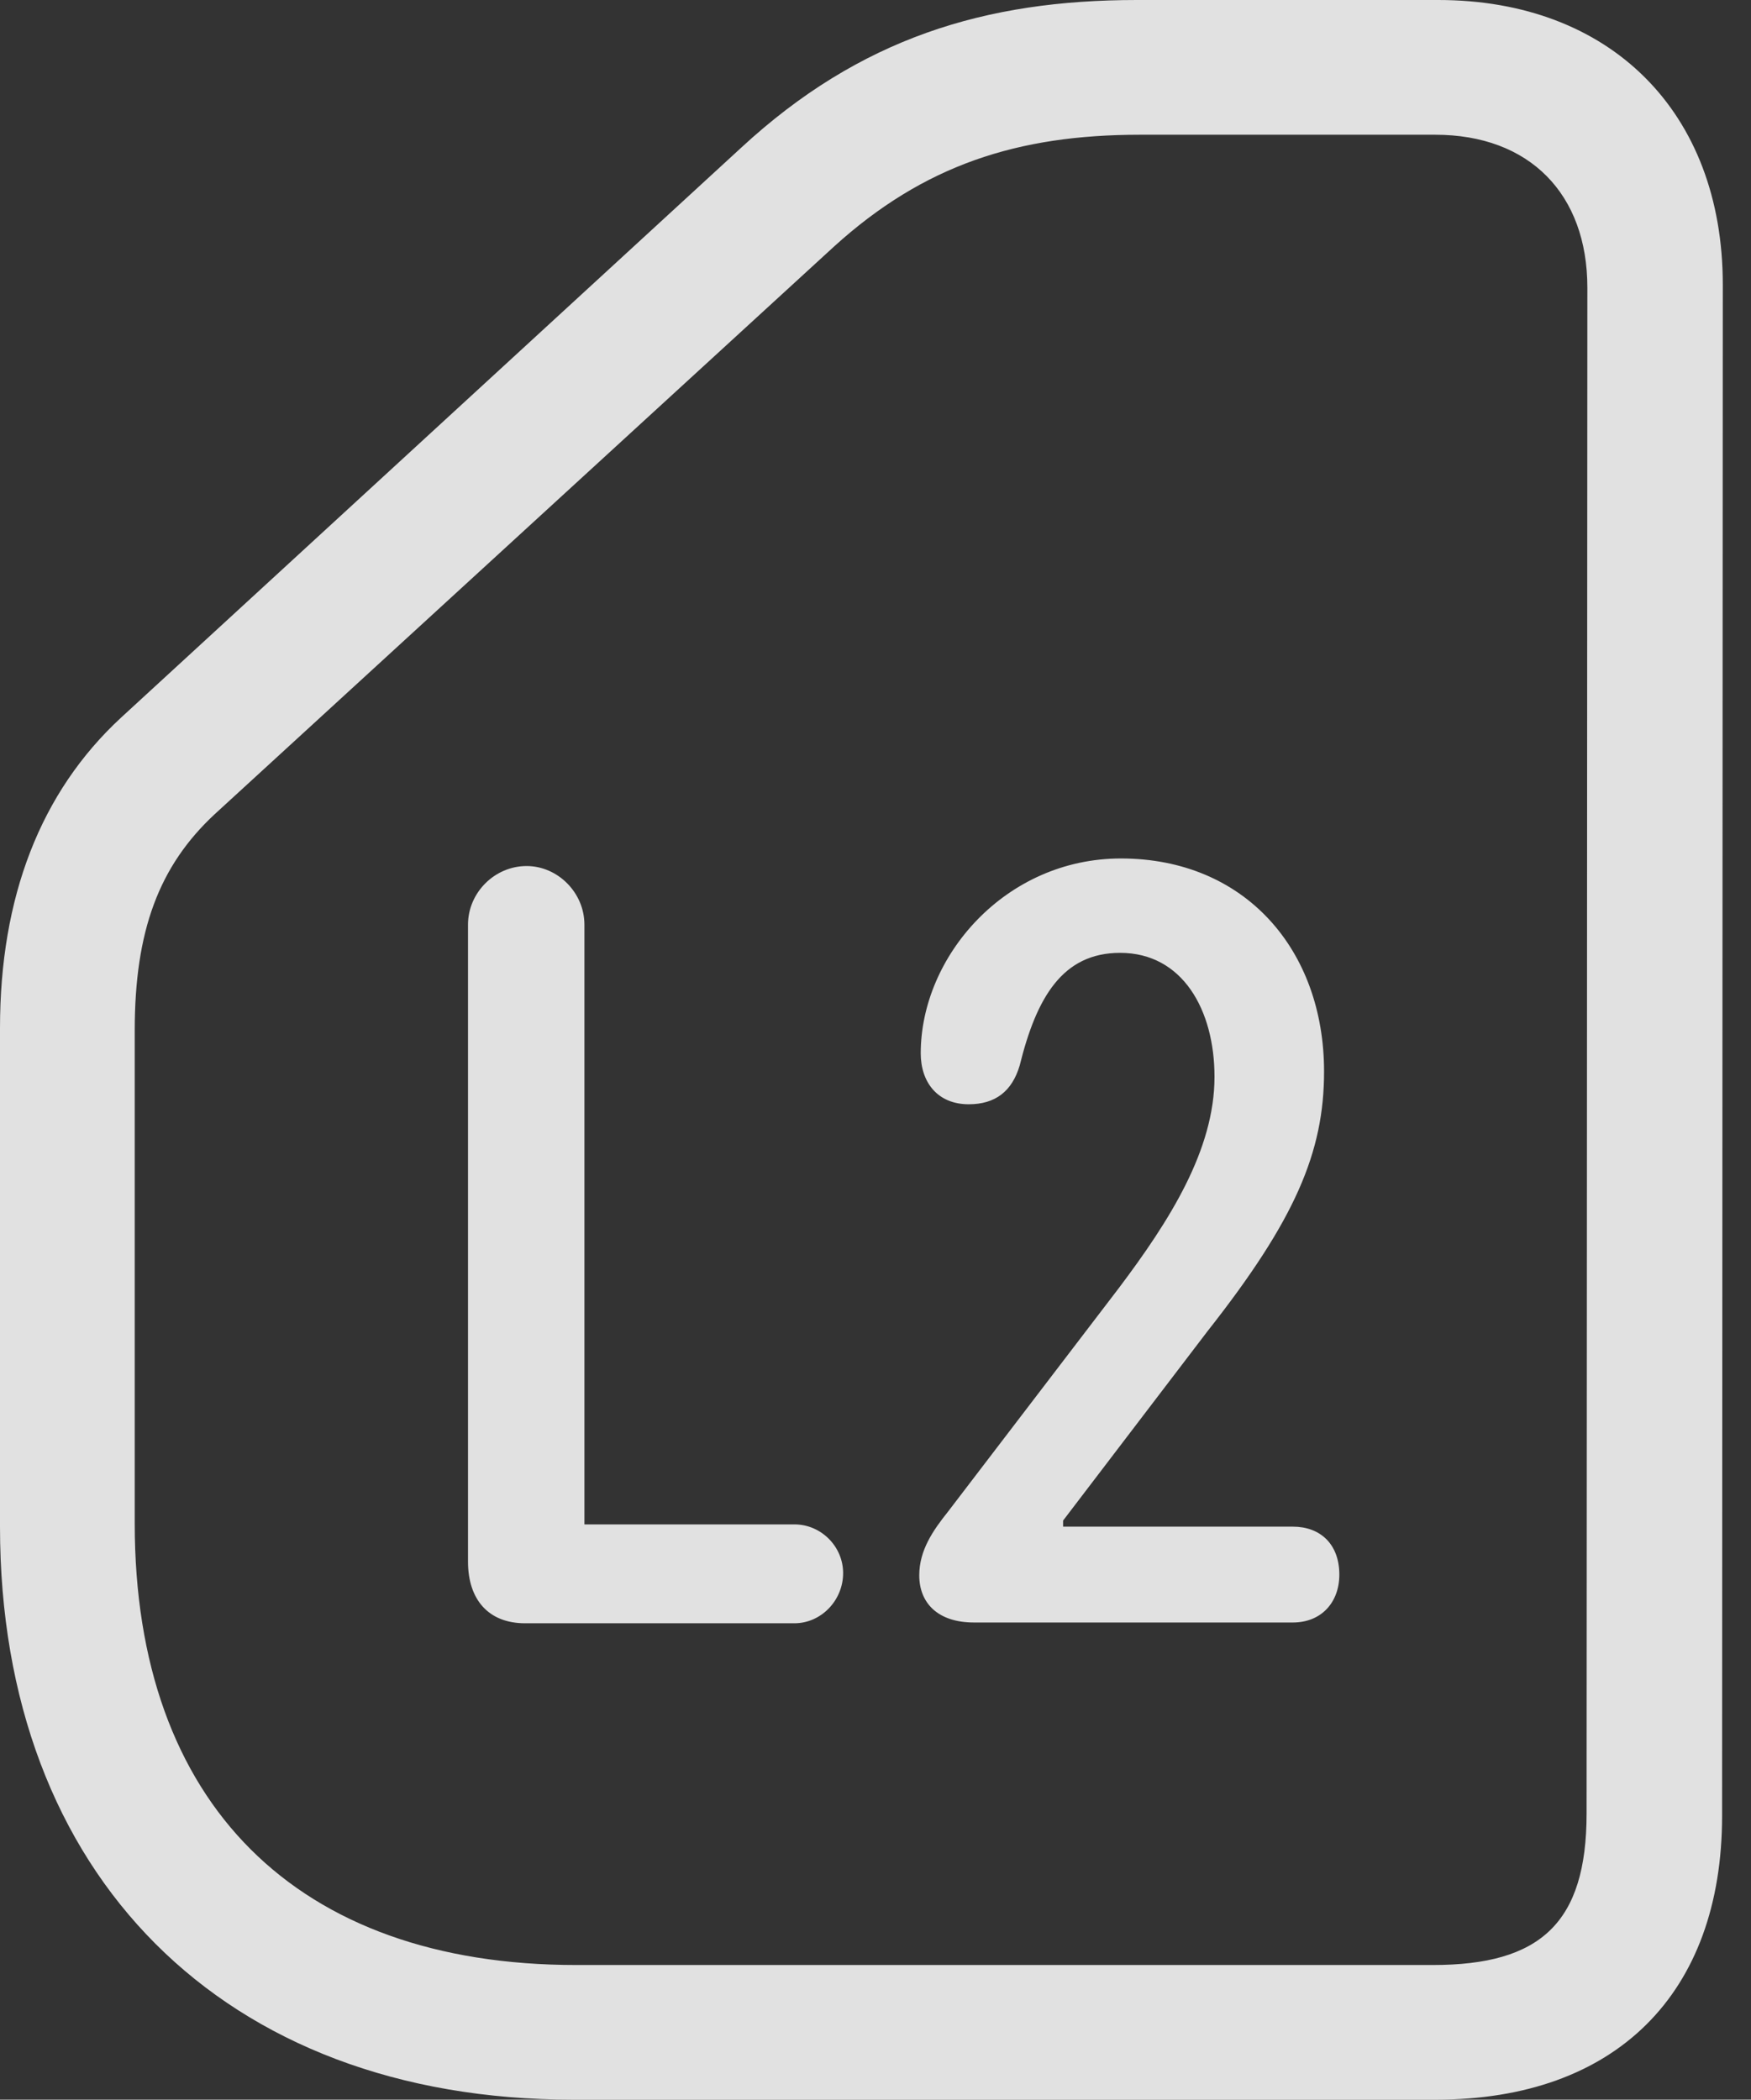 <?xml version="1.0" encoding="UTF-8"?>
<!--Generator: Apple Native CoreSVG 341-->
<!DOCTYPE svg
PUBLIC "-//W3C//DTD SVG 1.1//EN"
       "http://www.w3.org/Graphics/SVG/1.1/DTD/svg11.dtd">
<svg version="1.1" xmlns="http://www.w3.org/2000/svg" xmlns:xlink="http://www.w3.org/1999/xlink" viewBox="0 0 22.471 26.943">
 <rect x="0" y="0" width="22.471" height="26.943" fill="#333333" stroke="none"/>
 <g>
  <rect height="26.943" opacity="0" width="22.471" x="0" y="0"/>
  <path d="M7.354 26.943L18.428 26.943C20.732 26.943 22.1 25.586 22.1 23.301L22.109 3.652C22.109 1.436 20.664 0 18.457 0L14.59 0C12.646 0 11.035 0.488 9.512 1.895L1.553 9.209C0.518 10.166 0 11.514 0 13.193L0 19.59C0 24.062 2.871 26.943 7.354 26.943ZM7.393 25.215C3.809 25.215 1.729 23.145 1.729 19.551L1.729 13.223C1.729 11.943 2.041 11.113 2.754 10.449L10.703 3.164C11.855 2.119 13.057 1.729 14.629 1.729L18.418 1.729C19.629 1.729 20.371 2.49 20.371 3.691L20.361 23.271C20.361 24.678 19.766 25.215 18.389 25.215Z" fill="white" fill-opacity="0.85"/>
  <path d="M6.738 20.83L10.195 20.83C10.537 20.83 10.82 20.537 10.82 20.186C10.82 19.844 10.537 19.561 10.195 19.561L7.5 19.561L7.5 11.865C7.5 11.455 7.158 11.113 6.758 11.113C6.348 11.113 6.006 11.455 6.006 11.865L6.006 20.039C6.006 20.527 6.27 20.83 6.738 20.83ZM12.5 20.82L16.592 20.82C16.953 20.82 17.188 20.566 17.188 20.205C17.188 19.814 16.943 19.59 16.592 19.59L13.643 19.59L13.643 19.512L15.498 17.08C16.621 15.654 16.992 14.785 16.992 13.75C16.992 12.188 15.977 11.016 14.385 11.016C12.9 11.016 11.816 12.275 11.816 13.516C11.816 13.887 12.031 14.17 12.432 14.17C12.773 14.17 12.988 14.004 13.086 13.672C13.301 12.803 13.633 12.227 14.375 12.227C15.176 12.227 15.586 12.959 15.586 13.818C15.586 14.756 15.01 15.664 14.355 16.533L12.168 19.395C11.973 19.639 11.797 19.893 11.797 20.215C11.797 20.566 12.031 20.82 12.5 20.82Z" fill="white" fill-opacity="0.85"/>
 </g>
</svg>
